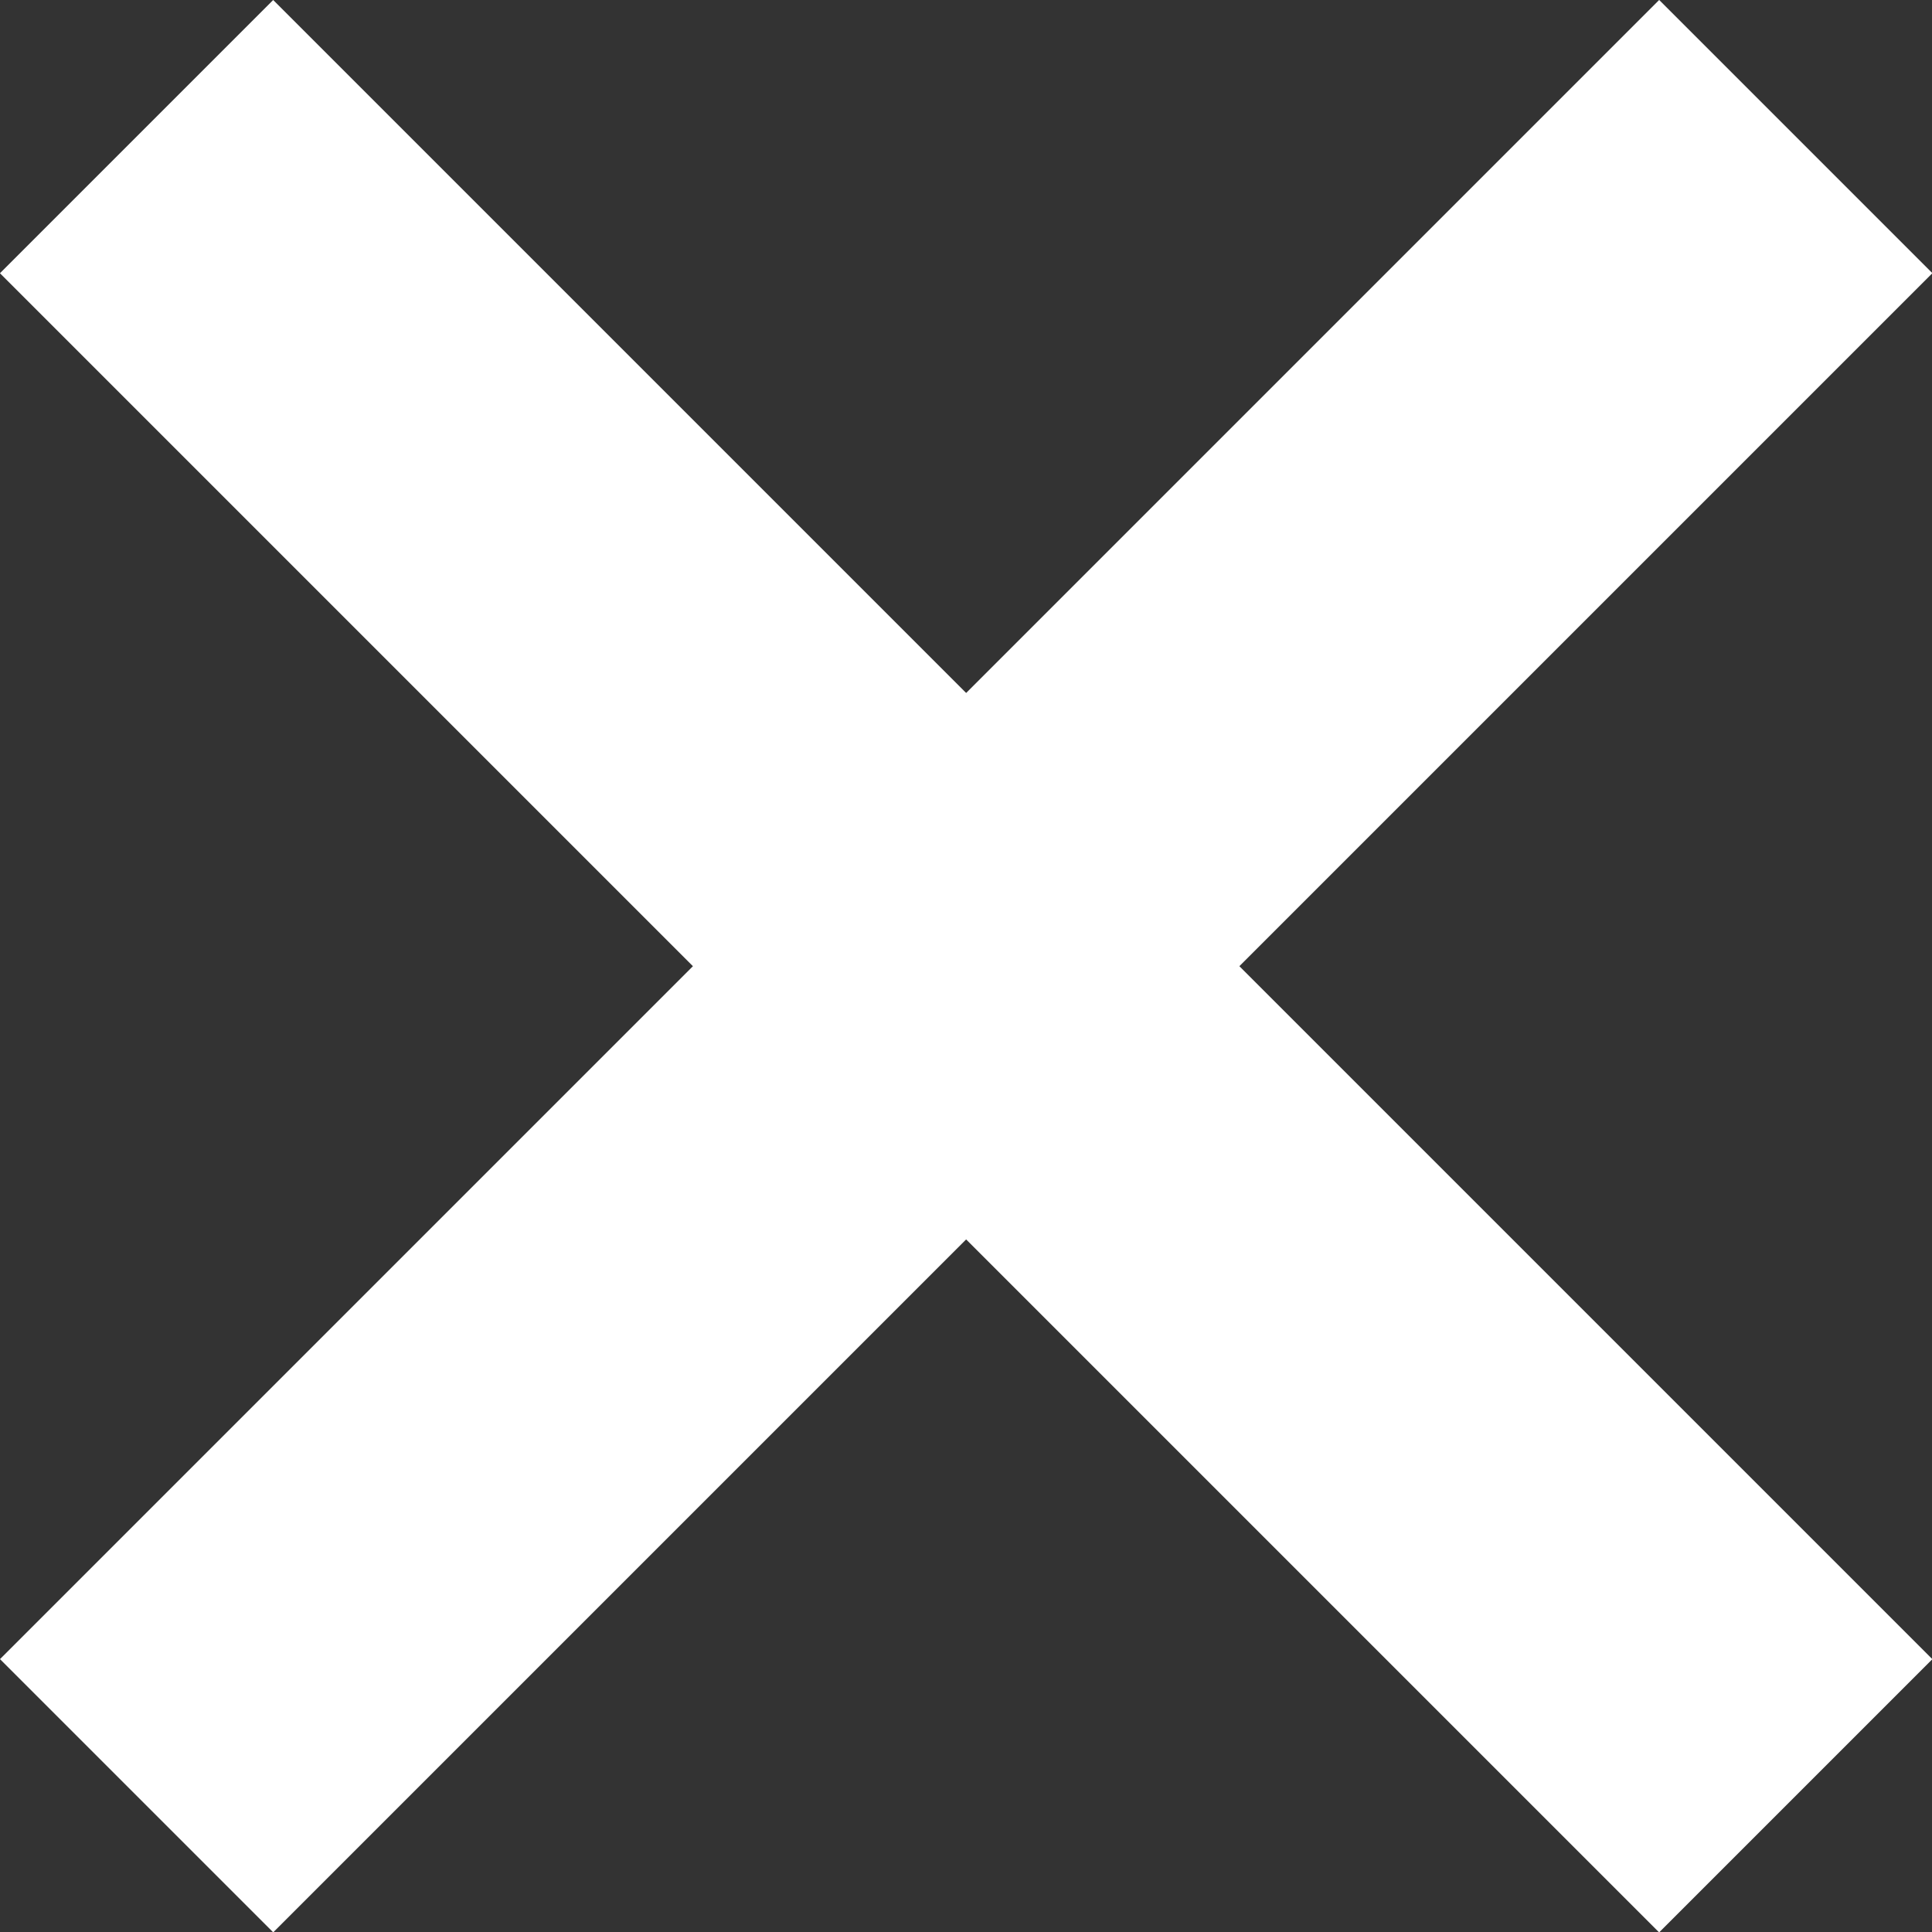 <svg width="20" height="20" viewBox="0 0 20 20" fill="none" xmlns="http://www.w3.org/2000/svg">
<rect x="0" y="0" width="20" height="20" fill="#333333" stroke="none"/>
<rect x="2.828" y="0" width="24.29" height="4" transform="rotate(45 2.828 0)" fill="white"/>
<rect x="20.004" y="2.828" width="24.29" height="4" transform="rotate(135 20.004 2.828)" fill="white"/>
</svg>
